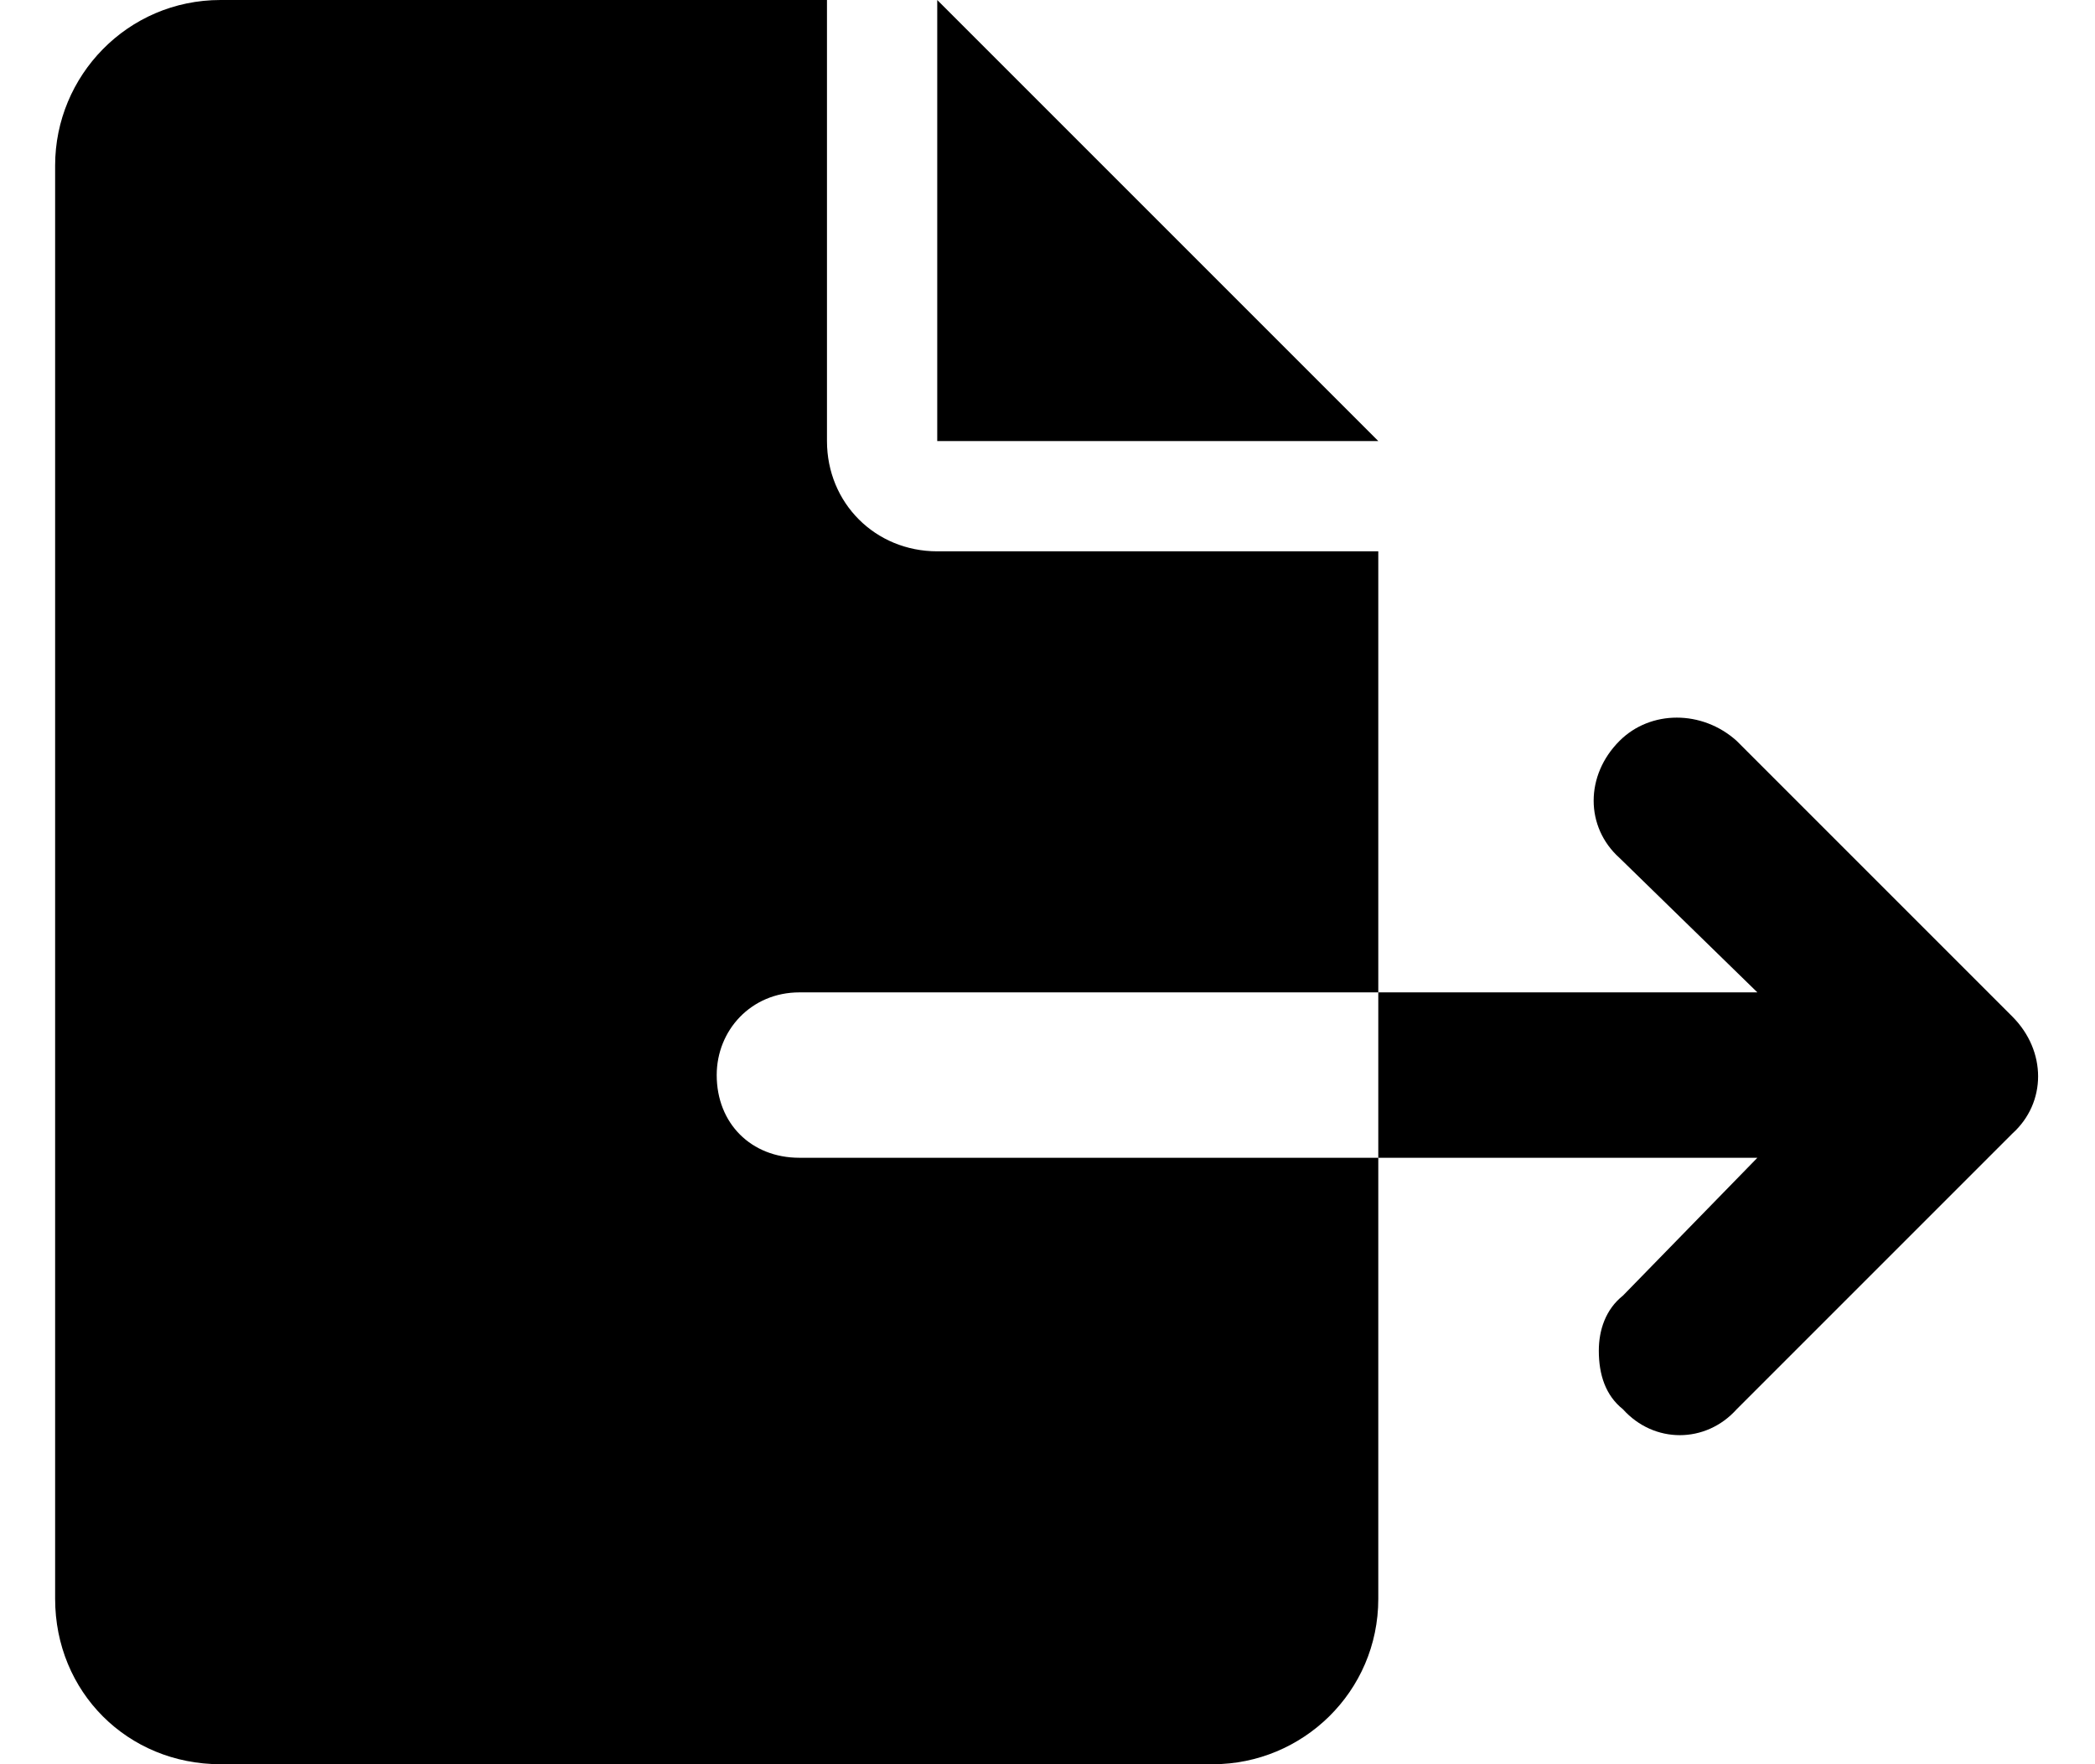 <svg width="19" height="16" viewBox="0 0 19 16" fill="none" xmlns="http://www.w3.org/2000/svg">
    <path d="M6.5 9.75C6.5 10.188 6.812 10.5 7.25 10.5H12.5V14.5C12.5 15.344 11.812 16 11 16H2C1.156 16 0.5 15.344 0.5 14.5V1.5C0.5 0.688 1.156 0 2 0H7.5V4C7.5 4.562 7.938 5 8.5 5H12.5V9H7.25C6.812 9 6.5 9.344 6.5 9.75ZM8.5 0L12.5 4H8.5V0ZM18.25 9.219C18.562 9.531 18.562 10 18.25 10.281L15.75 12.781C15.469 13.094 15 13.094 14.719 12.781C14.562 12.656 14.5 12.469 14.5 12.25C14.5 12.062 14.562 11.875 14.719 11.75L15.938 10.5H12.5V9H15.938L14.688 7.781C14.375 7.5 14.375 7.031 14.688 6.719C14.969 6.438 15.438 6.438 15.75 6.719L18.25 9.219Z" fill="currentColor"/>
</svg>
